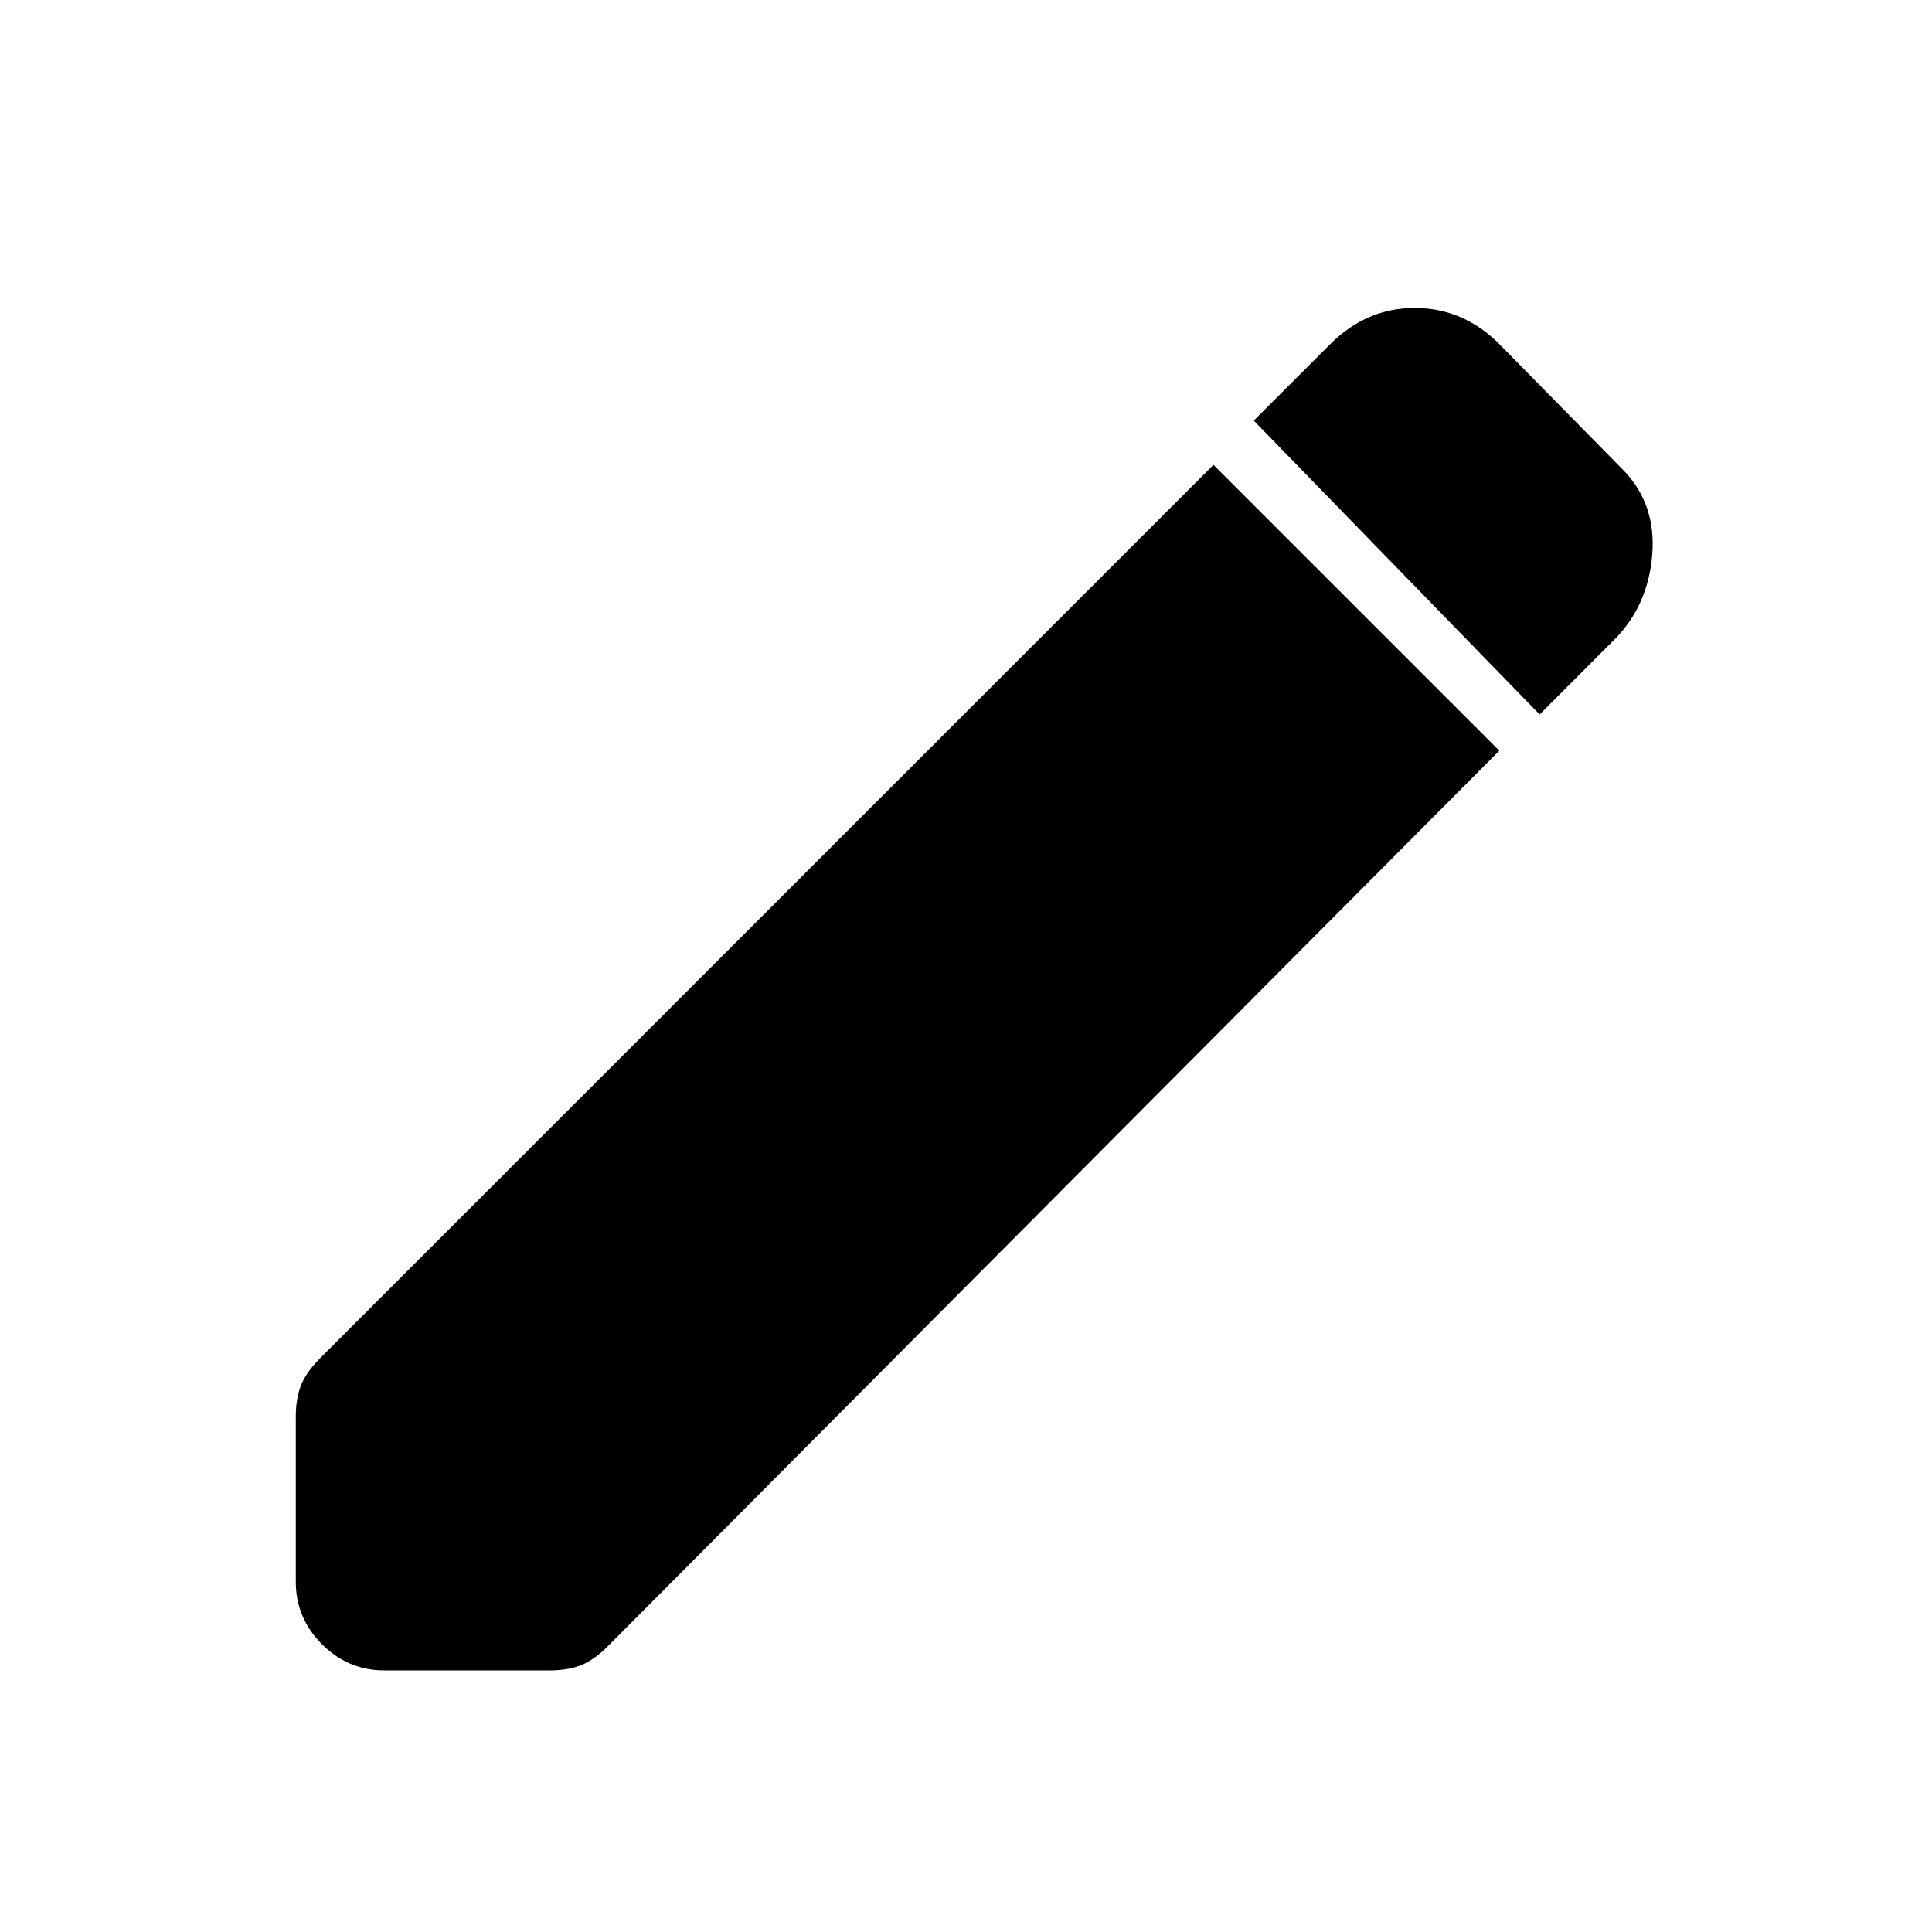 <svg xmlns="http://www.w3.org/2000/svg" height="20" width="20"><path d="m15.938 7.396-2.959-3.042.792-.792q.375-.374.875-.374t.875.374l1.271 1.292q.354.354.312.886-.042.531-.396.885ZM3.979 17.292q-.375 0-.646-.271t-.271-.646v-1.708q0-.188.053-.323.052-.136.197-.282l9.25-9.25 2.959 2.959-9.229 9.271q-.146.146-.282.198-.135.052-.322.052Z"/></svg>